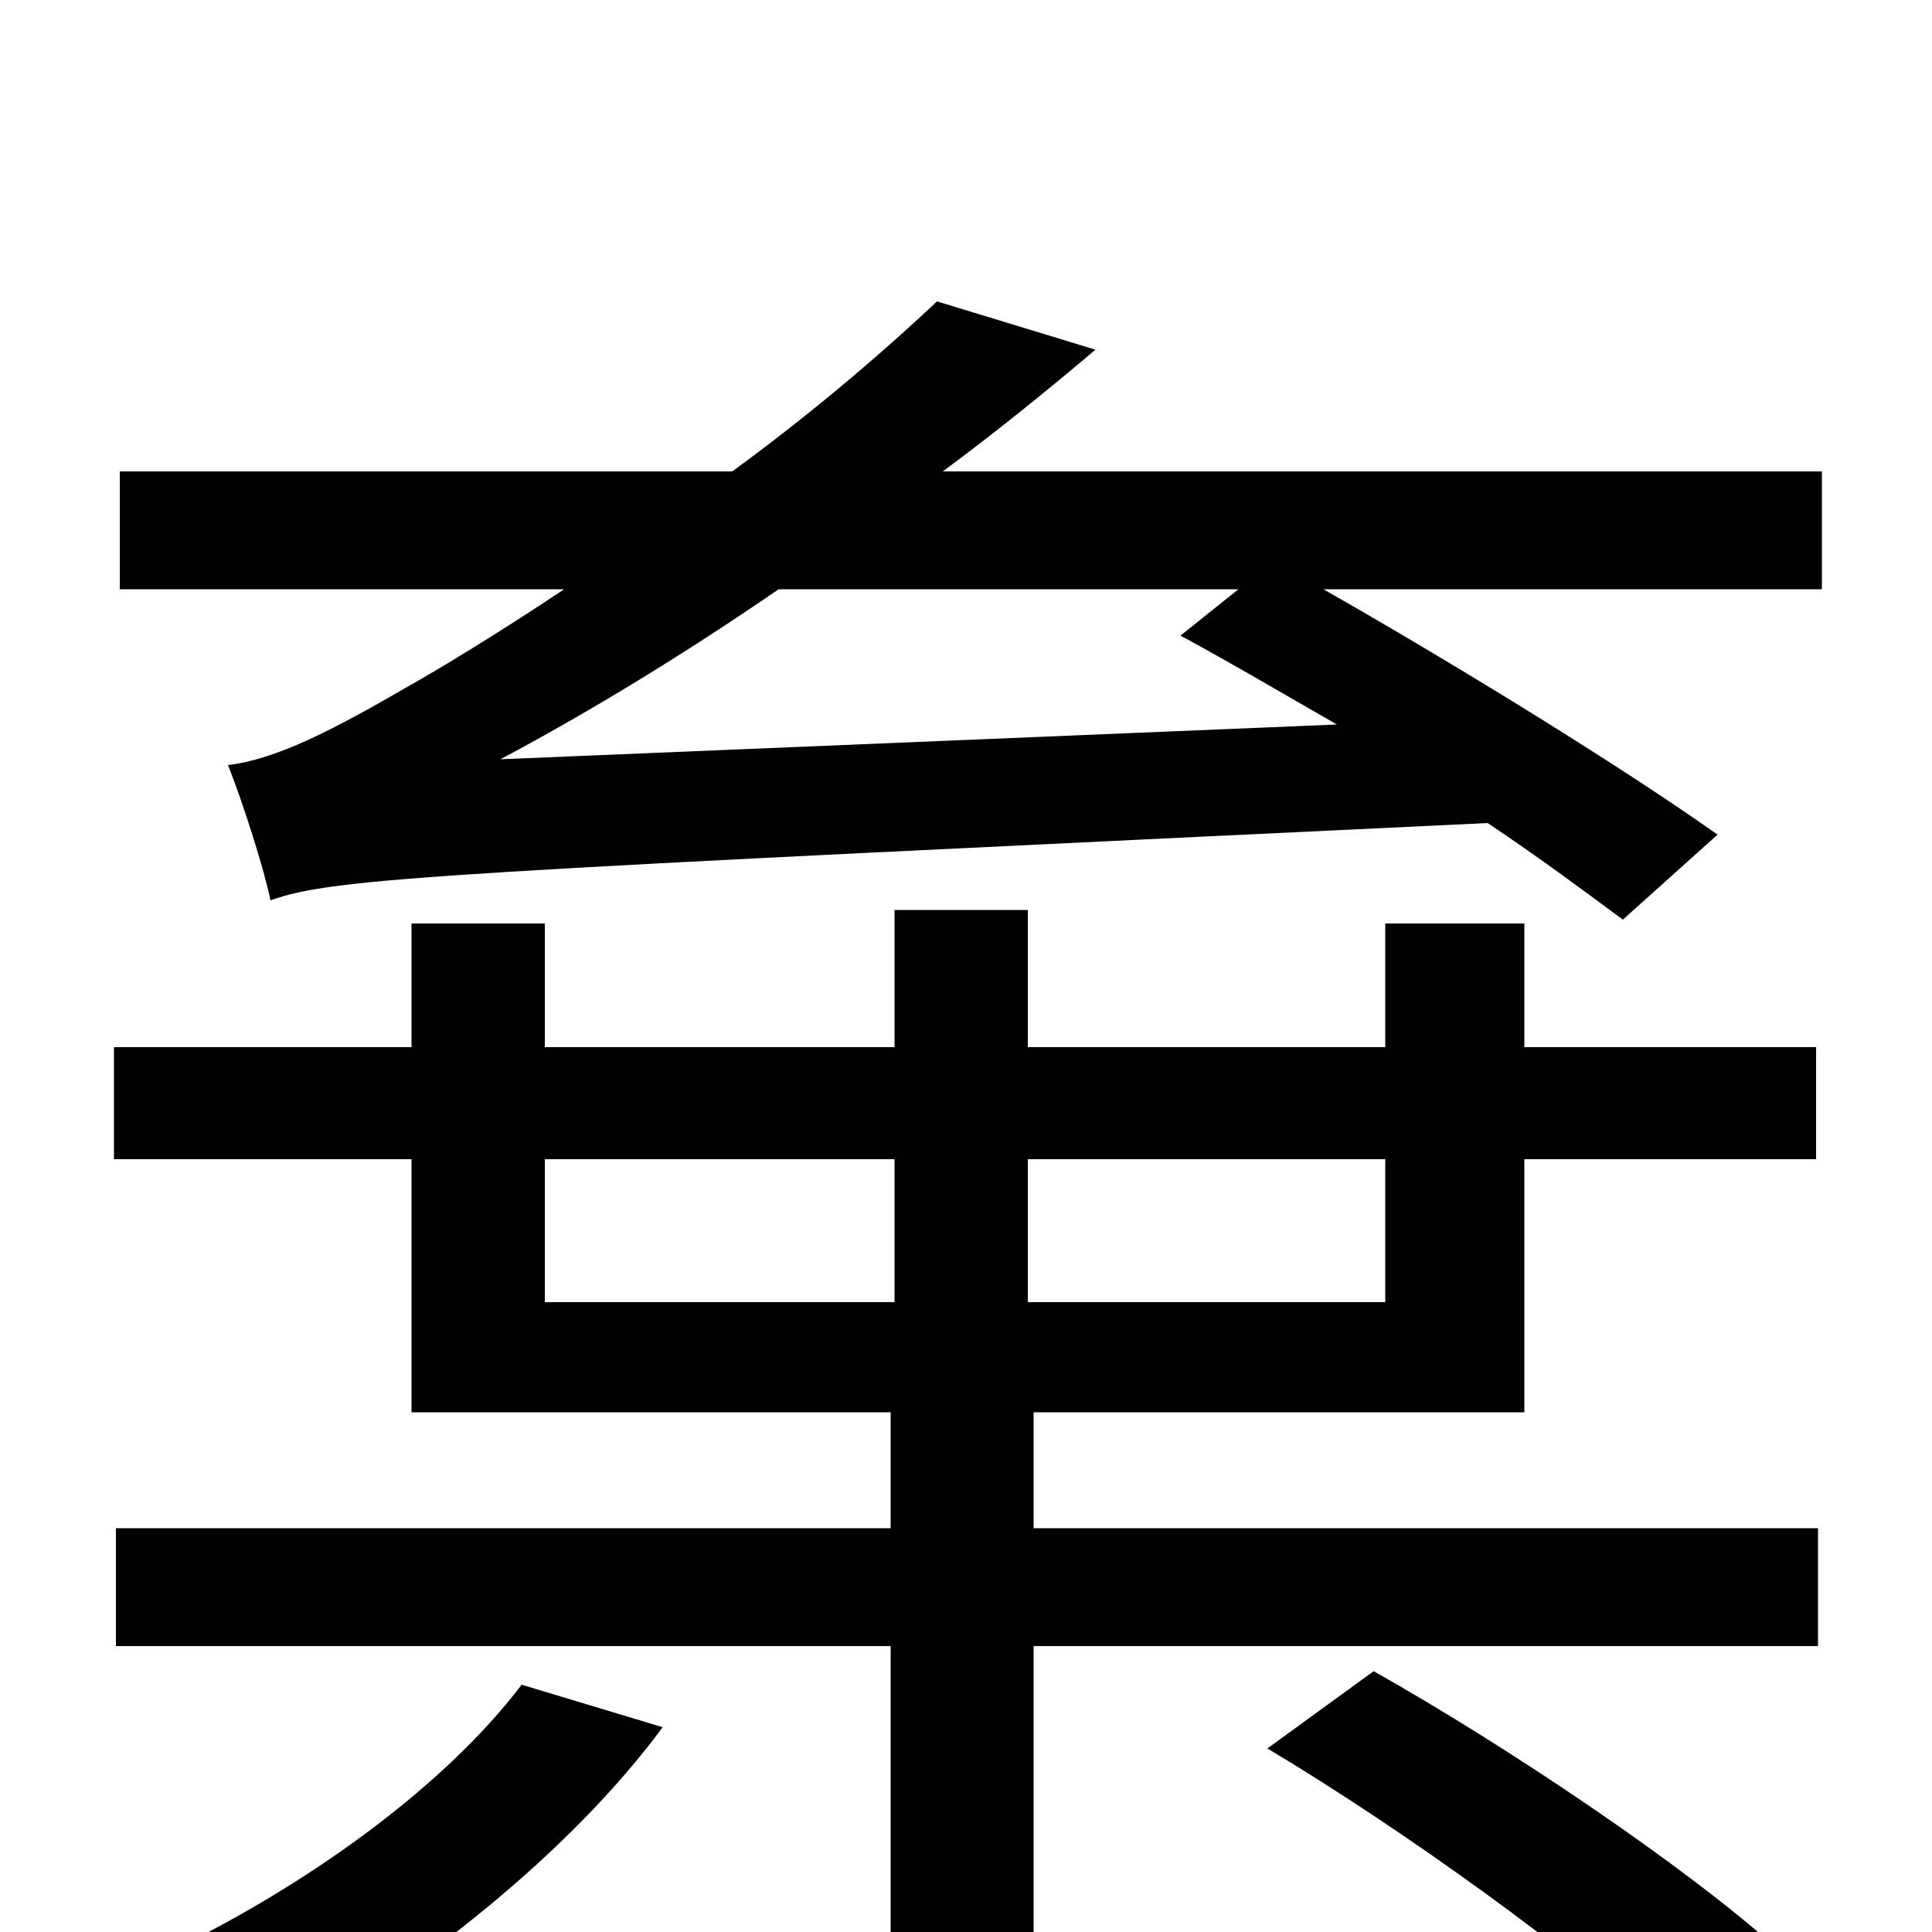 <svg xmlns="http://www.w3.org/2000/svg" viewBox="0 -1000 1000 1000">
	<path fill="#000000" d="M270 -128C229 -74 157 -23 86 11C104 23 133 46 146 60C216 21 295 -41 343 -106ZM656 -95C728 -52 816 12 860 53L918 7C872 -34 782 -95 711 -135ZM282 -400H463V-326H282ZM717 -400V-326H532V-400ZM535 -269H789V-400H940V-458H789V-522H717V-458H532V-529H463V-458H282V-522H213V-458H59V-400H213V-269H461V-209H60V-148H461V74H535V-148H941V-209H535ZM259 -607C306 -632 355 -662 403 -695H641L611 -671C637 -657 664 -641 692 -625ZM488 -756C515 -776 541 -797 567 -819L485 -844C452 -813 416 -783 379 -756H62V-695H292C256 -671 226 -653 210 -644C172 -622 143 -607 118 -604C126 -584 137 -549 140 -534C174 -546 225 -548 770 -574C797 -556 821 -538 840 -524L889 -568C841 -602 757 -654 685 -695H943V-756Z"/>
</svg>